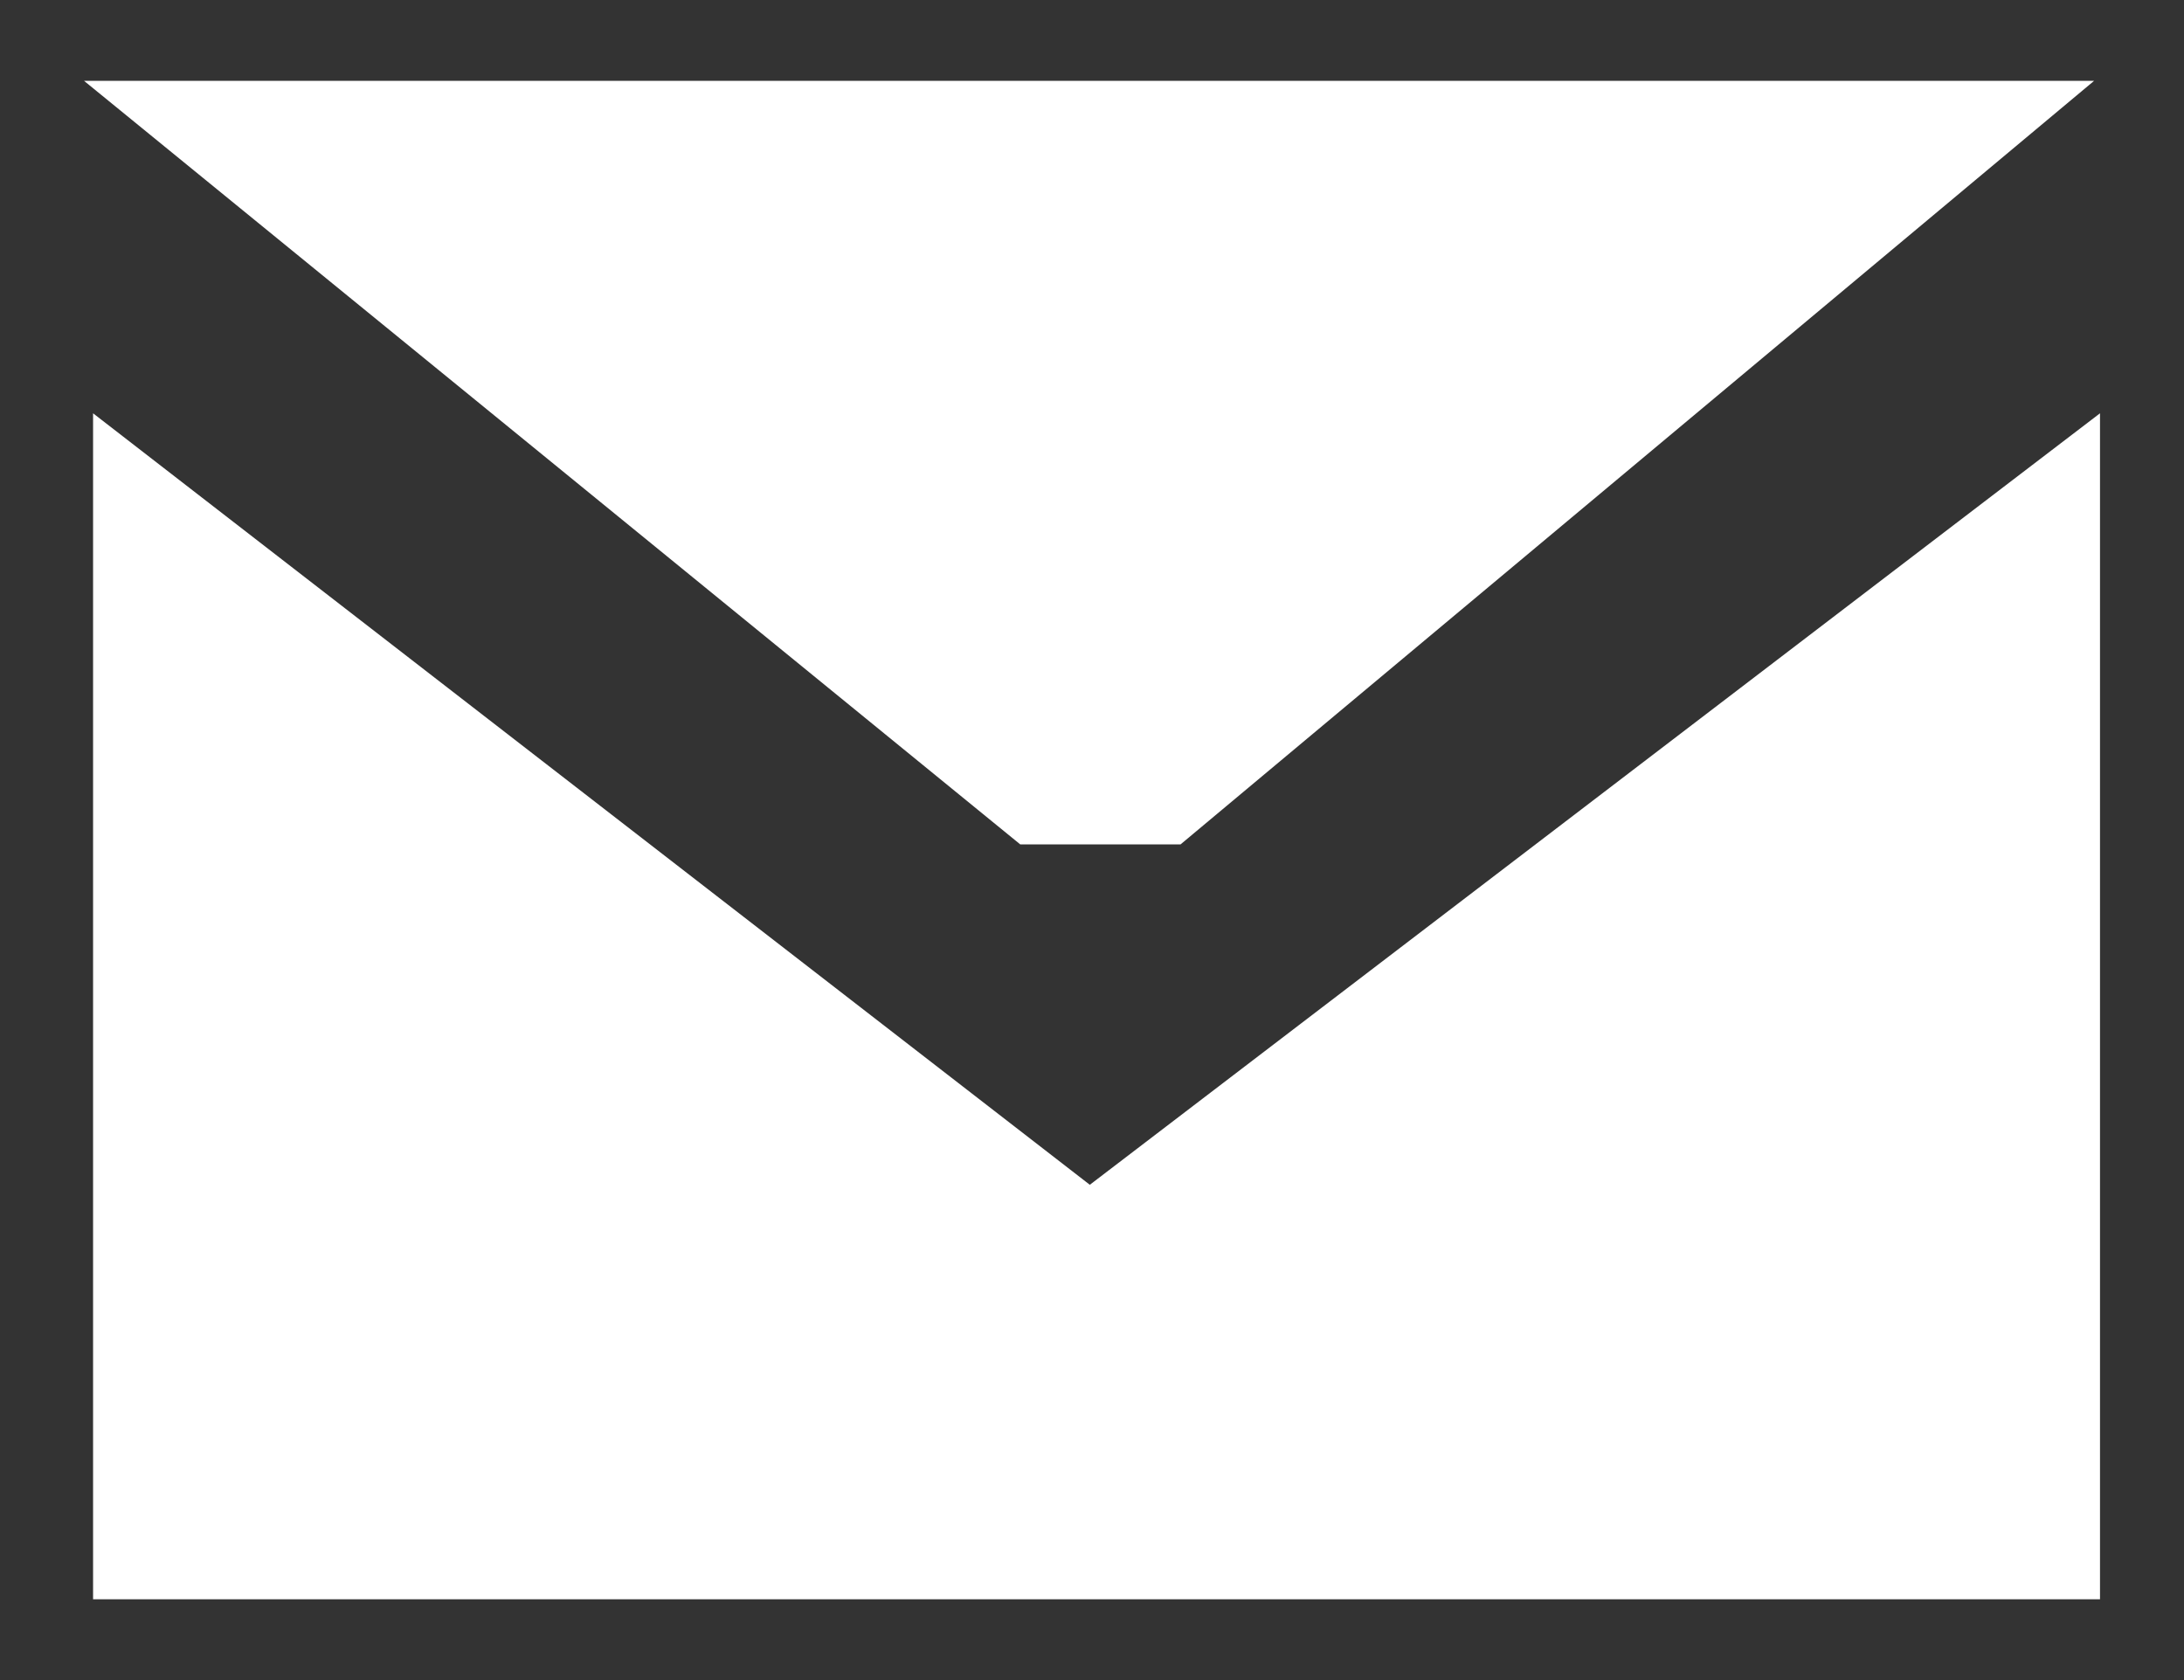 <?xml version="1.0" encoding="utf-8"?>
<!-- Generator: Adobe Illustrator 14.0.0, SVG Export Plug-In . SVG Version: 6.00 Build 43363)  -->
<!DOCTYPE svg PUBLIC "-//W3C//DTD SVG 1.1//EN" "http://www.w3.org/Graphics/SVG/1.1/DTD/svg11.dtd">
<svg version="1.1" id="Layer_1" xmlns="http://www.w3.org/2000/svg" xmlns:xlink="http://www.w3.org/1999/xlink" x="0px" y="0px"
	 width="13px" height="10px" viewBox="0 0 13 10" enable-background="new 0 0 13 10" xml:space="preserve">
<rect x="0" y="0" width="13" height="10" fill="#333333" stroke="none"/>
<g>
	<polygon fill="#FFFFFF" points="7.027,5.026 12.465,0.481 0.5,0.481 6.073,5.026 	"/>
	<polygon fill="#FFFFFF" points="6.487,7.052 0.554,2.46 0.554,9.519 12.5,9.519 12.5,2.46 	"/>
</g>
</svg>
